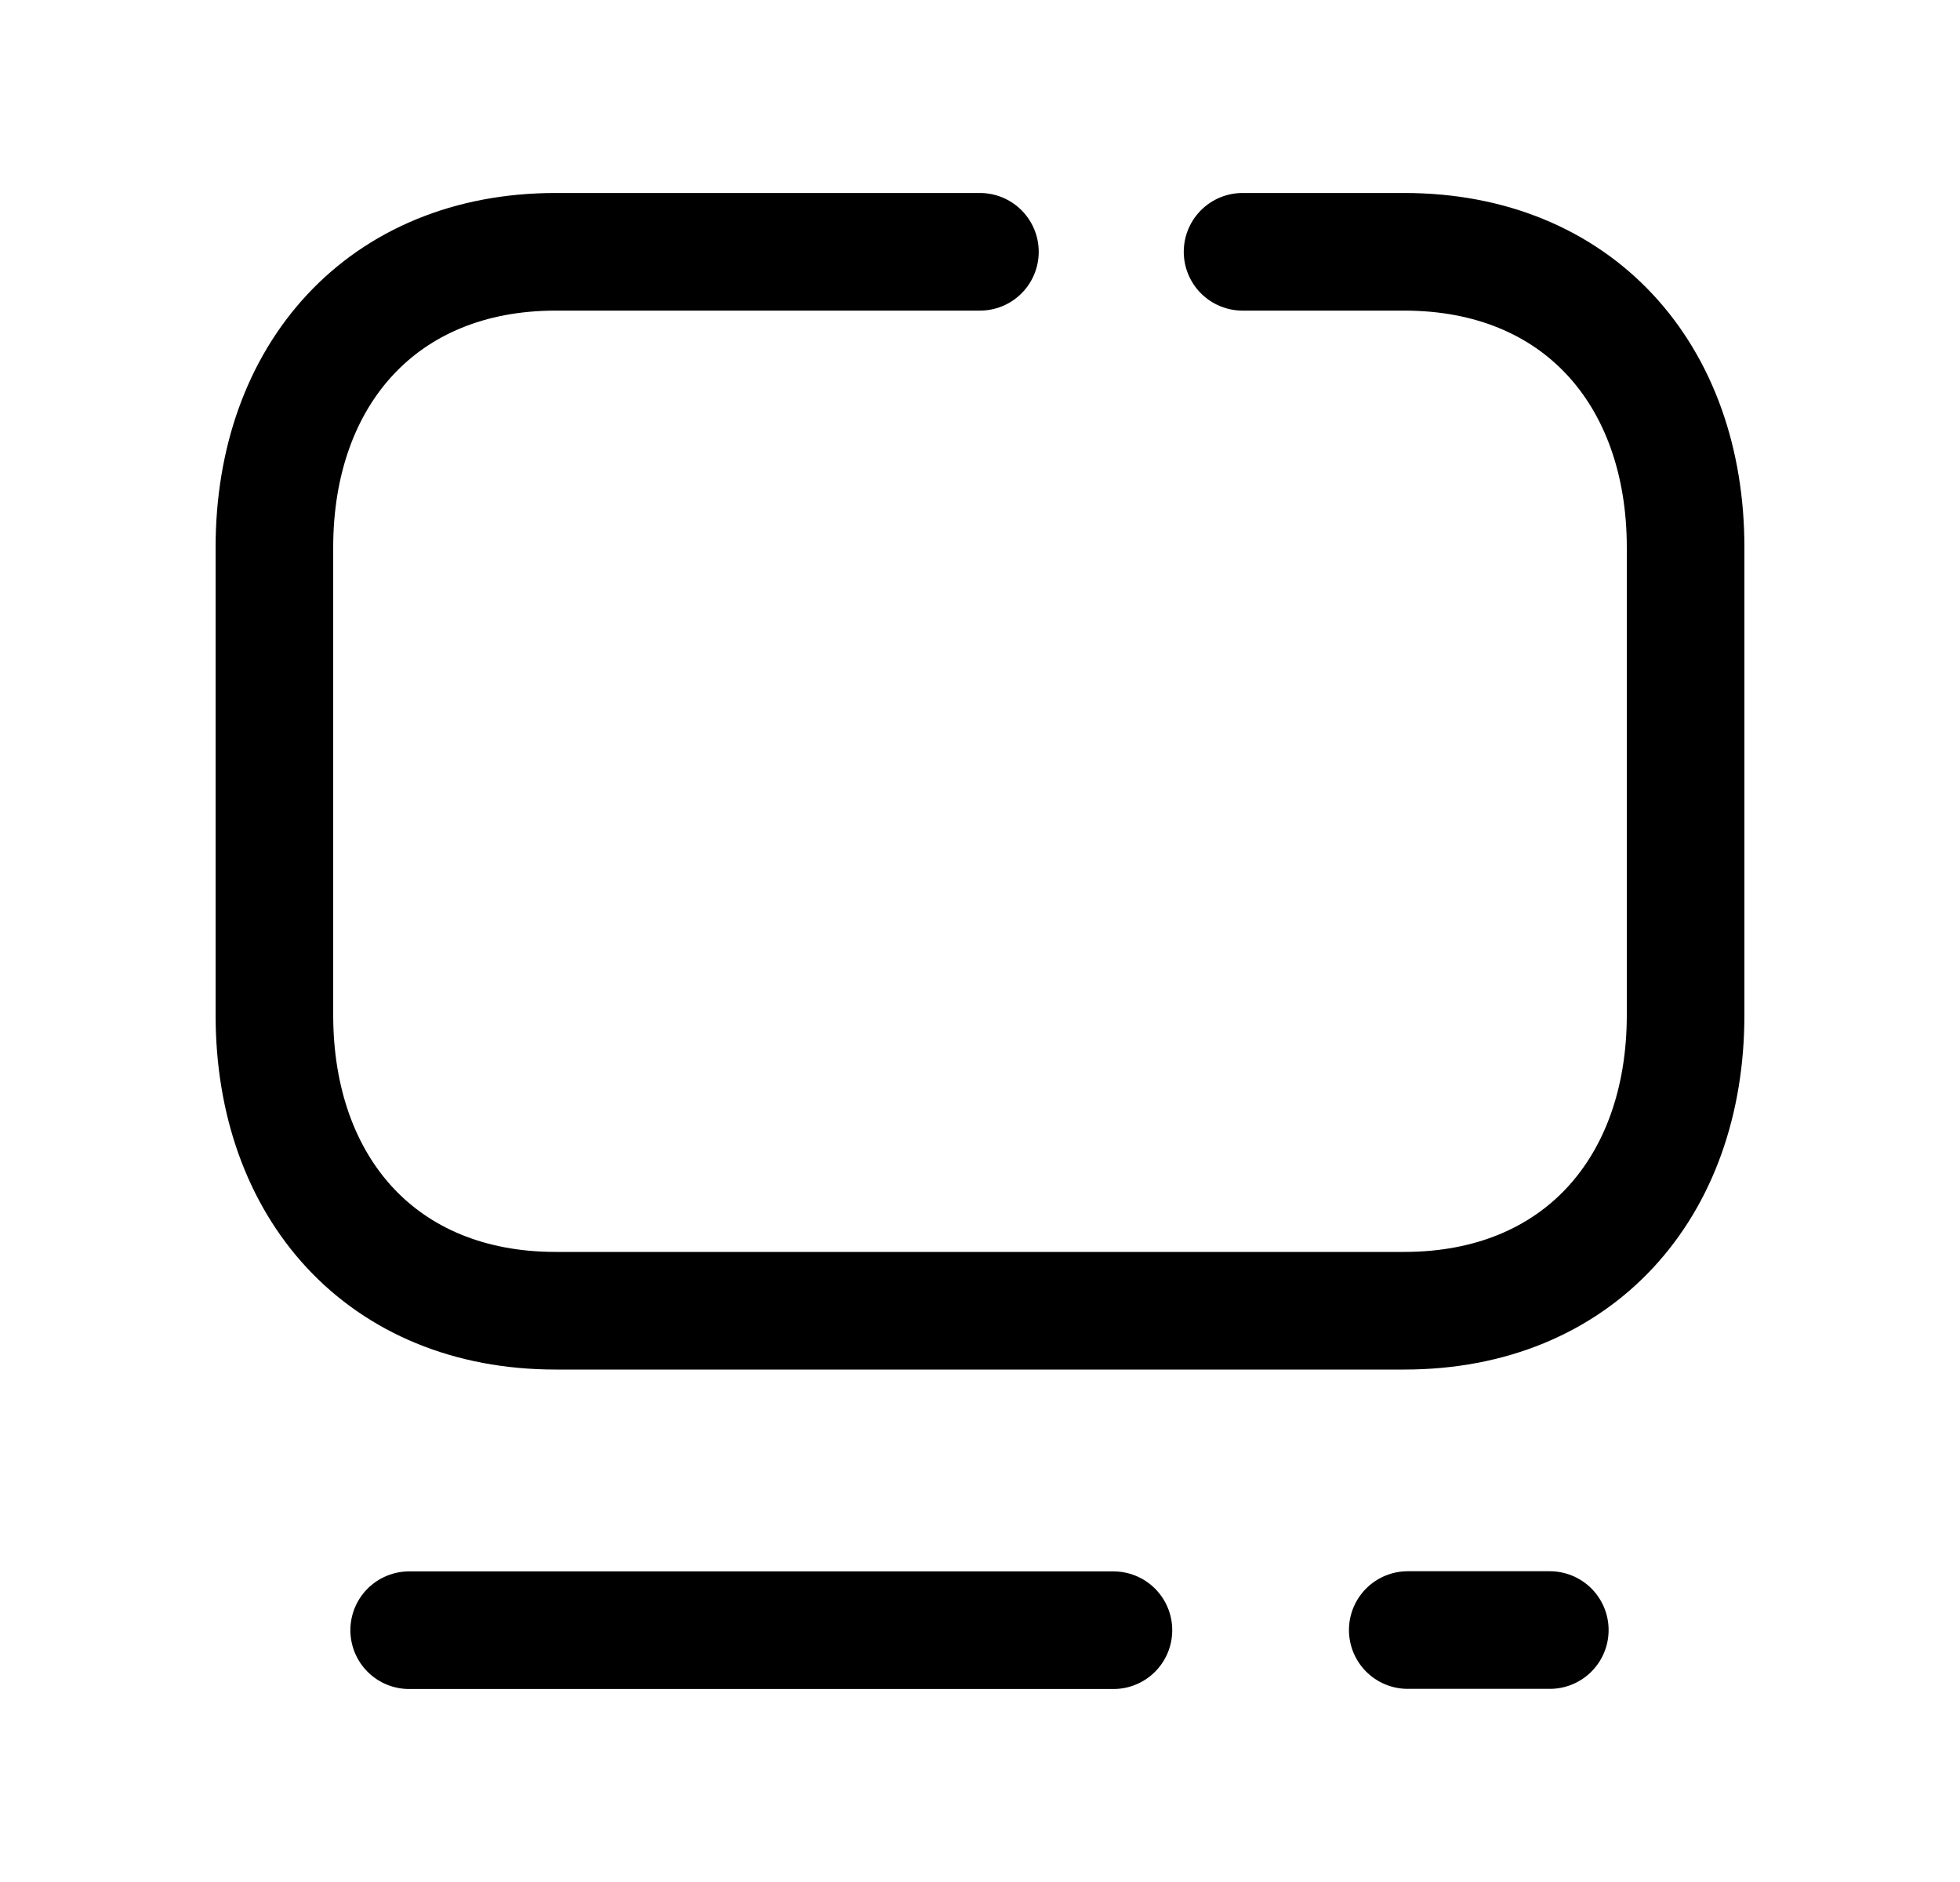 <svg width="25" height="24" viewBox="0 0 25 24" fill="none" xmlns="http://www.w3.org/2000/svg">
<path d="M17.956 20.787H19.768" stroke="black" stroke-width="1.5" stroke-linecap="round" stroke-linejoin="round"/>
<path d="M5.219 20.789H14.202" stroke="black" stroke-width="1.5" stroke-linecap="round" stroke-linejoin="round"/>
<path d="M12.499 3.211H7.087C4.883 3.211 3.5 4.773 3.5 6.981V12.944C3.5 15.153 4.876 16.715 7.087 16.715H17.911C20.123 16.715 21.5 15.153 21.5 12.944V6.981C21.5 4.773 20.123 3.211 17.912 3.211H15.849" stroke="black" stroke-width="1.5" stroke-linecap="round" stroke-linejoin="round"/>
</svg>